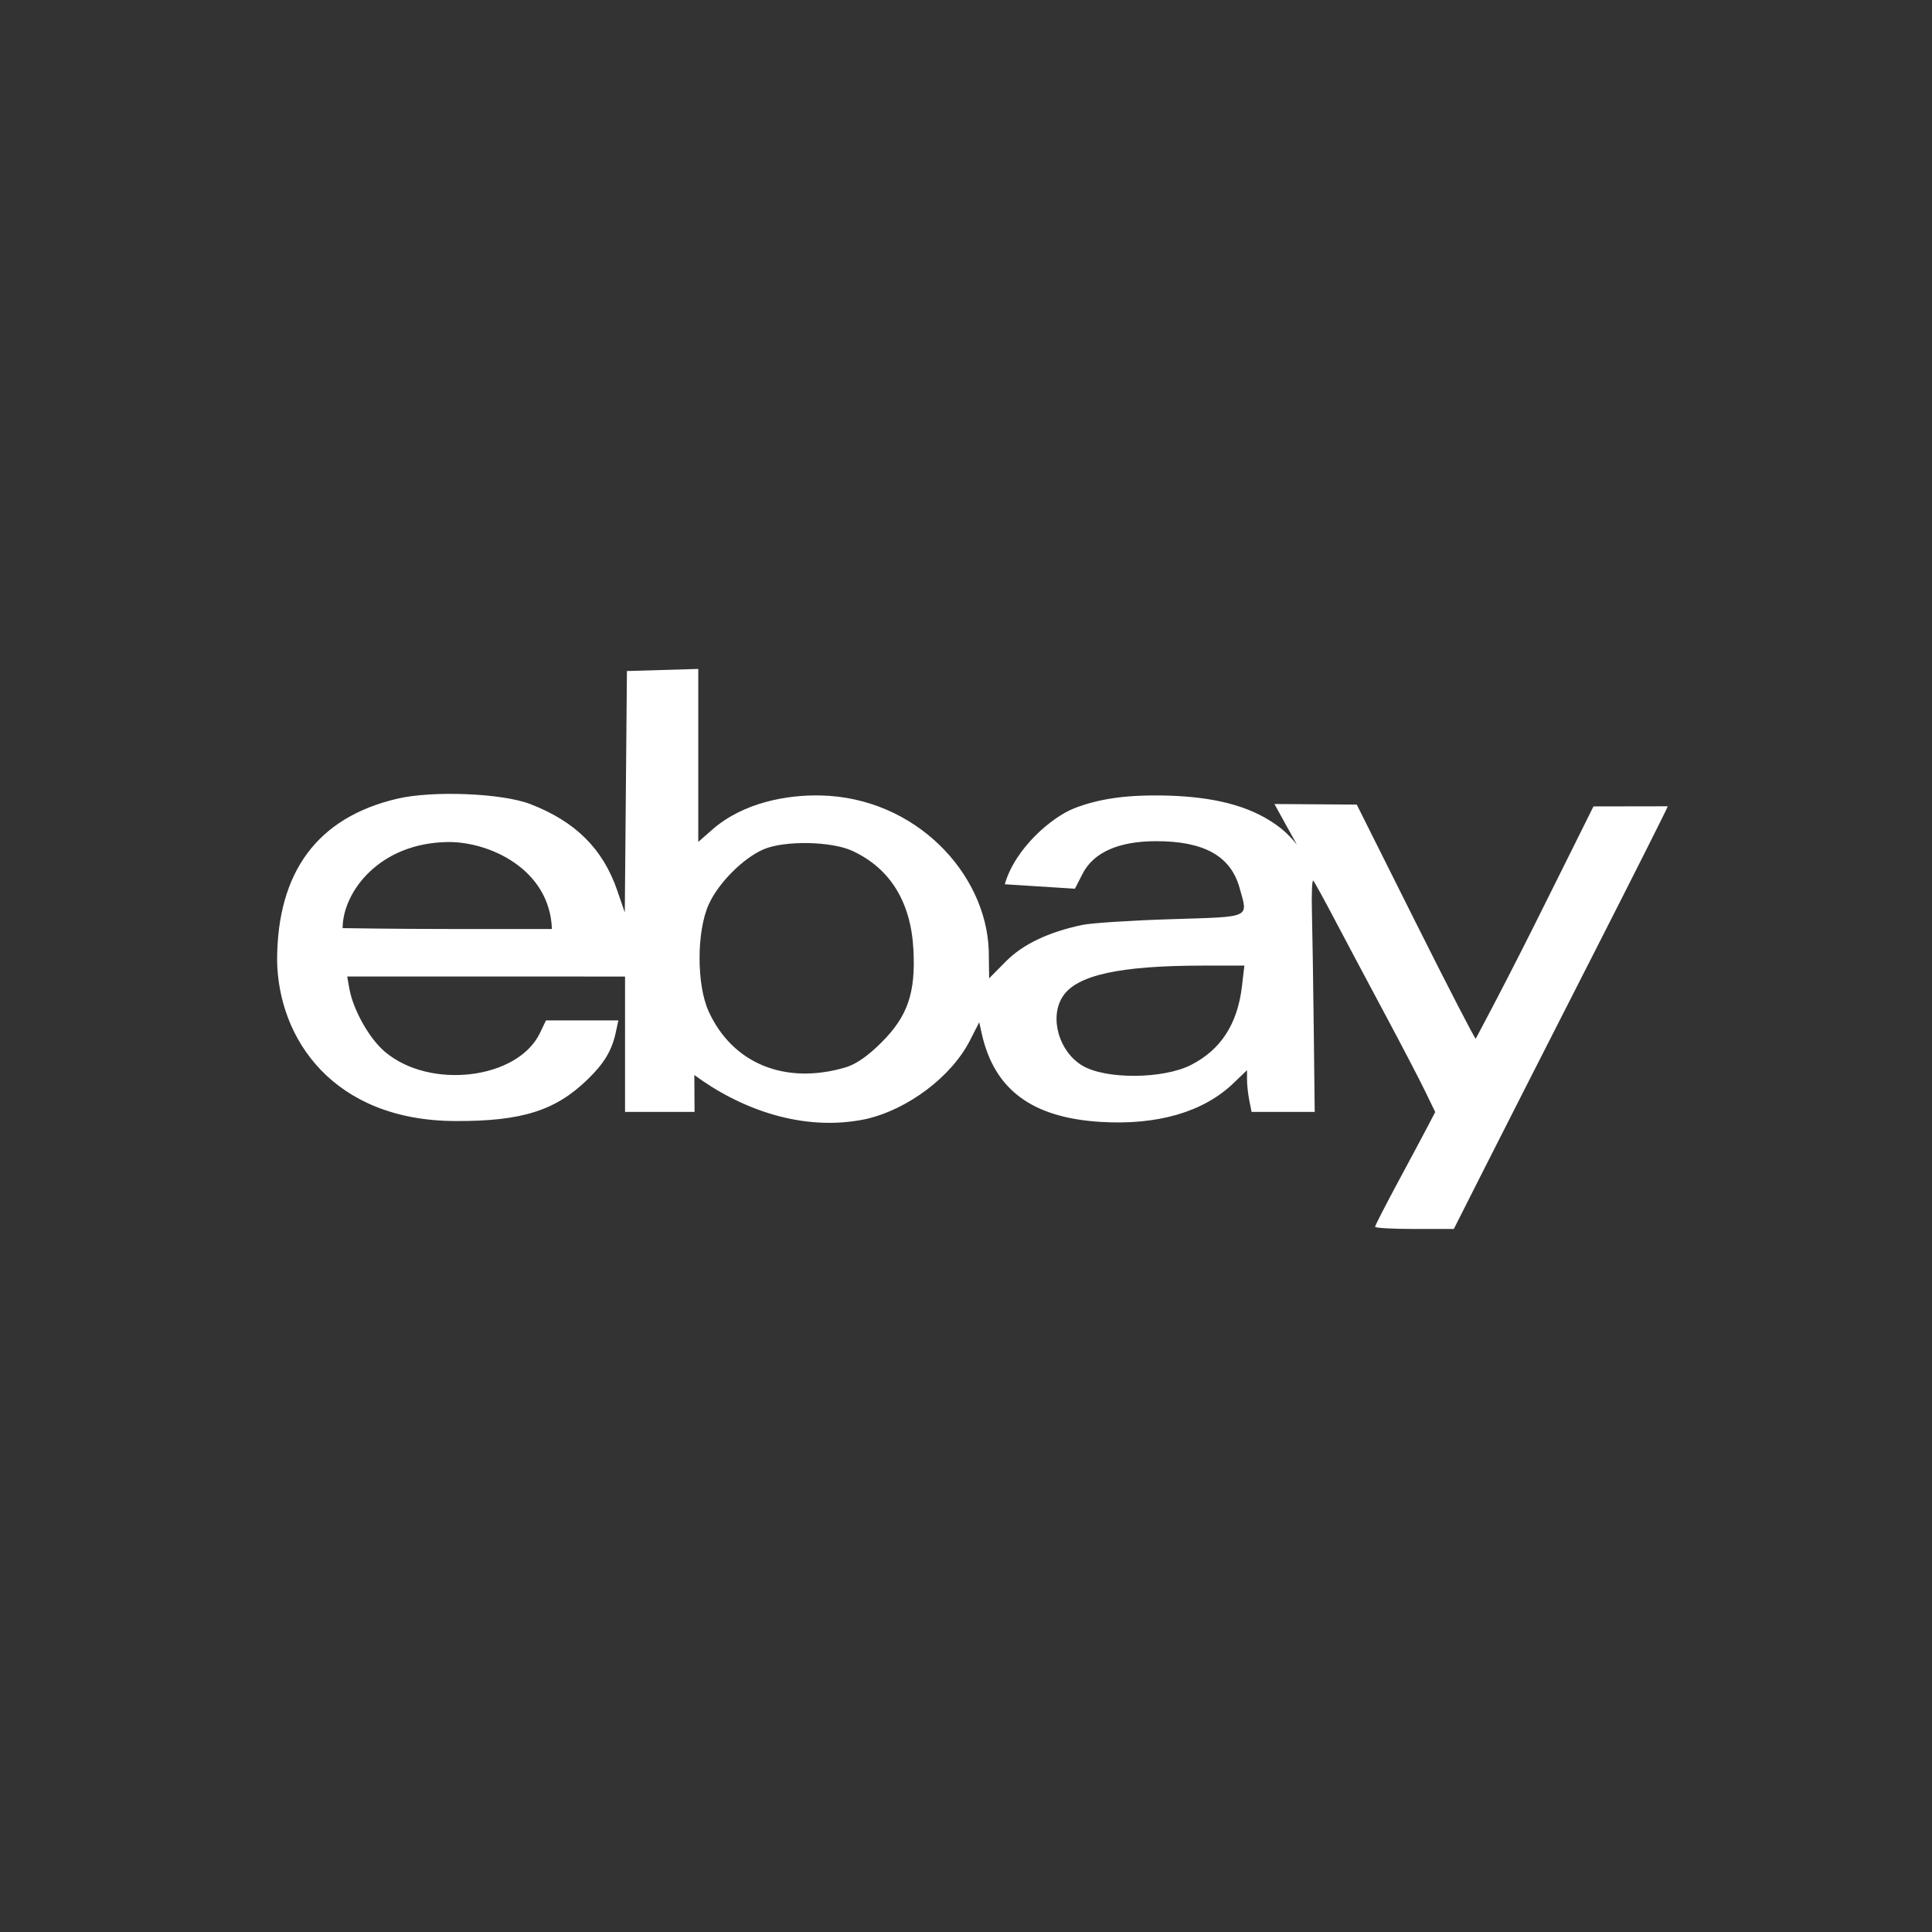 <?xml version="1.0" encoding="UTF-8" standalone="no"?>
<svg
   xmlns:dc="http://purl.org/dc/elements/1.1/"
   xmlns:cc="http://creativecommons.org/ns#"
   xmlns:rdf="http://www.w3.org/1999/02/22-rdf-syntax-ns#"
   xmlns:svg="http://www.w3.org/2000/svg"
   xmlns="http://www.w3.org/2000/svg"
   xmlns:sodipodi="http://sodipodi.sourceforge.net/DTD/sodipodi-0.dtd"
   xmlns:inkscape="http://www.inkscape.org/namespaces/inkscape"
   id="svg8"
   version="1.1"
   viewBox="0 0 79.375 79.375"
   height="300"
   width="300"
   sodipodi:docname="ebay.svg"
   inkscape:version="0.92.4 (5da689c313, 2019-01-14)">
  <rect x="0" y="0" width="79.375" height="79.375" fill="#333333" stroke="none"/>
  <sodipodi:namedview
     pagecolor="#ffffff"
     bordercolor="#666666"
     borderopacity="1"
     objecttolerance="10"
     gridtolerance="10"
     guidetolerance="10"
     inkscape:pageopacity="0"
     inkscape:pageshadow="2"
     inkscape:window-width="1014"
     inkscape:window-height="812"
     id="namedview7"
     showgrid="false"
     inkscape:zoom="1.5733333"
     inkscape:cx="151.80974"
     inkscape:cy="134.49932"
     inkscape:window-x="803"
     inkscape:window-y="28"
     inkscape:window-maximized="0"
     inkscape:current-layer="svg8" />
  <defs
     id="defs2" />
  <g
     transform="matrix(0.744,0,0,0.744,10.254,-149.954)"
     id="layer1">
    <path
       id="path823"
       d="m 62.151,269.296 c 0,-0.067 0.57,-1.18 1.267,-2.475 0.697,-1.295 1.444,-2.693 1.66,-3.108 l 0.393,-0.754 -0.564,-1.165 c -0.31,-0.641 -1.319,-2.575 -2.24,-4.297 -0.922,-1.722 -2.154,-4.041 -2.739,-5.152 -0.585,-1.111 -1.119,-2.084 -1.188,-2.162 -0.069,-0.078 -0.103,0.695 -0.077,1.717 0.026,1.022 0.072,3.927 0.101,6.455 l 0.053,4.596 h -1.743 -1.743 l -0.126,-0.631 c -0.069,-0.347 -0.126,-0.866 -0.126,-1.152 v -0.521 l -0.758,0.727 c -1.646,1.58 -4.18,2.319 -7.305,2.131 -3.814,-0.23 -5.902,-1.782 -6.59,-4.897 l -0.134,-0.606 -0.512,1.002 c -1.019,1.995 -3.409,3.803 -5.736,4.34 -3.516,0.744 -6.983,-0.58 -9.485,-2.431 l 0.012,2.039 h -1.919 -1.919 v -3.738 -3.738 H 13.063 5.391 l 0.116,0.657 c 0.206,1.168 1.09,2.75 1.949,3.484 2.487,2.128 7.355,1.544 8.582,-1.03 l 0.328,-0.687 h 1.999 1.999 l -0.141,0.657 c -0.216,1.004 -0.639,1.711 -1.56,2.604 -1.769,1.716 -3.615,2.313 -7.321,2.295 -6.711,-0.032 -9.761,-4.519 -9.823,-8.886 0.01,-4.886 2.241,-7.884 6.636,-8.914 1.957,-0.459 5.796,-0.303 7.349,0.298 2.496,0.965 4.011,2.473 4.8,4.775 l 0.415,1.211 0.059,-6.667 0.059,-6.667 1.97,-0.058 1.97,-0.058 v 4.776 4.776 l 0.748,-0.657 c 1.764,-1.561 4.243,-1.95 6.02,-1.908 5.224,0.121 9.12,4.286 9.272,8.553 l 0.021,1.546 0.921,-0.931 c 0.94,-0.95 2.349,-1.623 4.228,-2.019 0.502,-0.106 2.707,-0.248 4.902,-0.317 4.486,-0.141 4.25,-0.033 3.779,-1.727 -0.49,-1.763 -1.96,-2.584 -4.623,-2.58 -2.06,0.003 -3.444,0.619 -4.048,1.802 l -0.42,0.823 -3.873,-0.246 c 0.569,-2.005 2.622,-3.724 3.84,-4.198 1.313,-0.511 2.787,-0.726 4.687,-0.707 2.545,0.025 4.593,0.425 6.149,1.415 0.488,0.311 0.923,0.639 1.454,1.302 -0.159,-0.278 -1.24,-2.244 -1.24,-2.244 l 4.545,0.032 3.234,6.465 c 1.779,3.556 3.28,6.465 3.336,6.465 2.386,-4.472 4.068,-7.95 6.501,-12.829 l 4.103,-0.007 c 0,0.06 -1.912,3.858 -4.248,8.442 -2.336,4.583 -4.995,9.811 -5.907,11.616 l -1.659,3.283 h -2.174 c -1.196,0 -2.174,-0.054 -2.174,-0.121 z m -10.159,-8.941 c 1.644,-0.839 2.562,-2.258 2.807,-4.338 l 0.135,-1.146 -2.301,0.002 c -4.586,0.003 -6.956,0.524 -7.725,1.697 -0.76,1.159 -0.219,3.062 1.089,3.832 1.296,0.763 4.456,0.739 5.995,-0.046 z m -19.093,0.141 c 0.581,-0.171 1.235,-0.623 1.988,-1.374 1.455,-1.452 1.896,-2.732 1.77,-5.135 -0.138,-2.631 -1.29,-4.491 -3.378,-5.453 -1.163,-0.536 -3.76,-0.577 -4.905,-0.079 -1.129,0.492 -2.486,1.857 -3.019,3.037 -0.674,1.493 -0.677,4.427 -0.007,5.905 1.309,2.883 4.222,4.079 7.551,3.099 z M 10.937,248.049 c -3.783,0.054 -5.795,2.769 -5.8,4.754 0,0 2.894,0.048 6.002,0.048 h 5.556 c -0.116,-3.314 -3.468,-4.834 -5.758,-4.802 z"
       style="fill:#ffffff;fill-opacity:1;stroke-width:0.202"
       inkscape:connector-curvature="0" />
  </g>
</svg>
